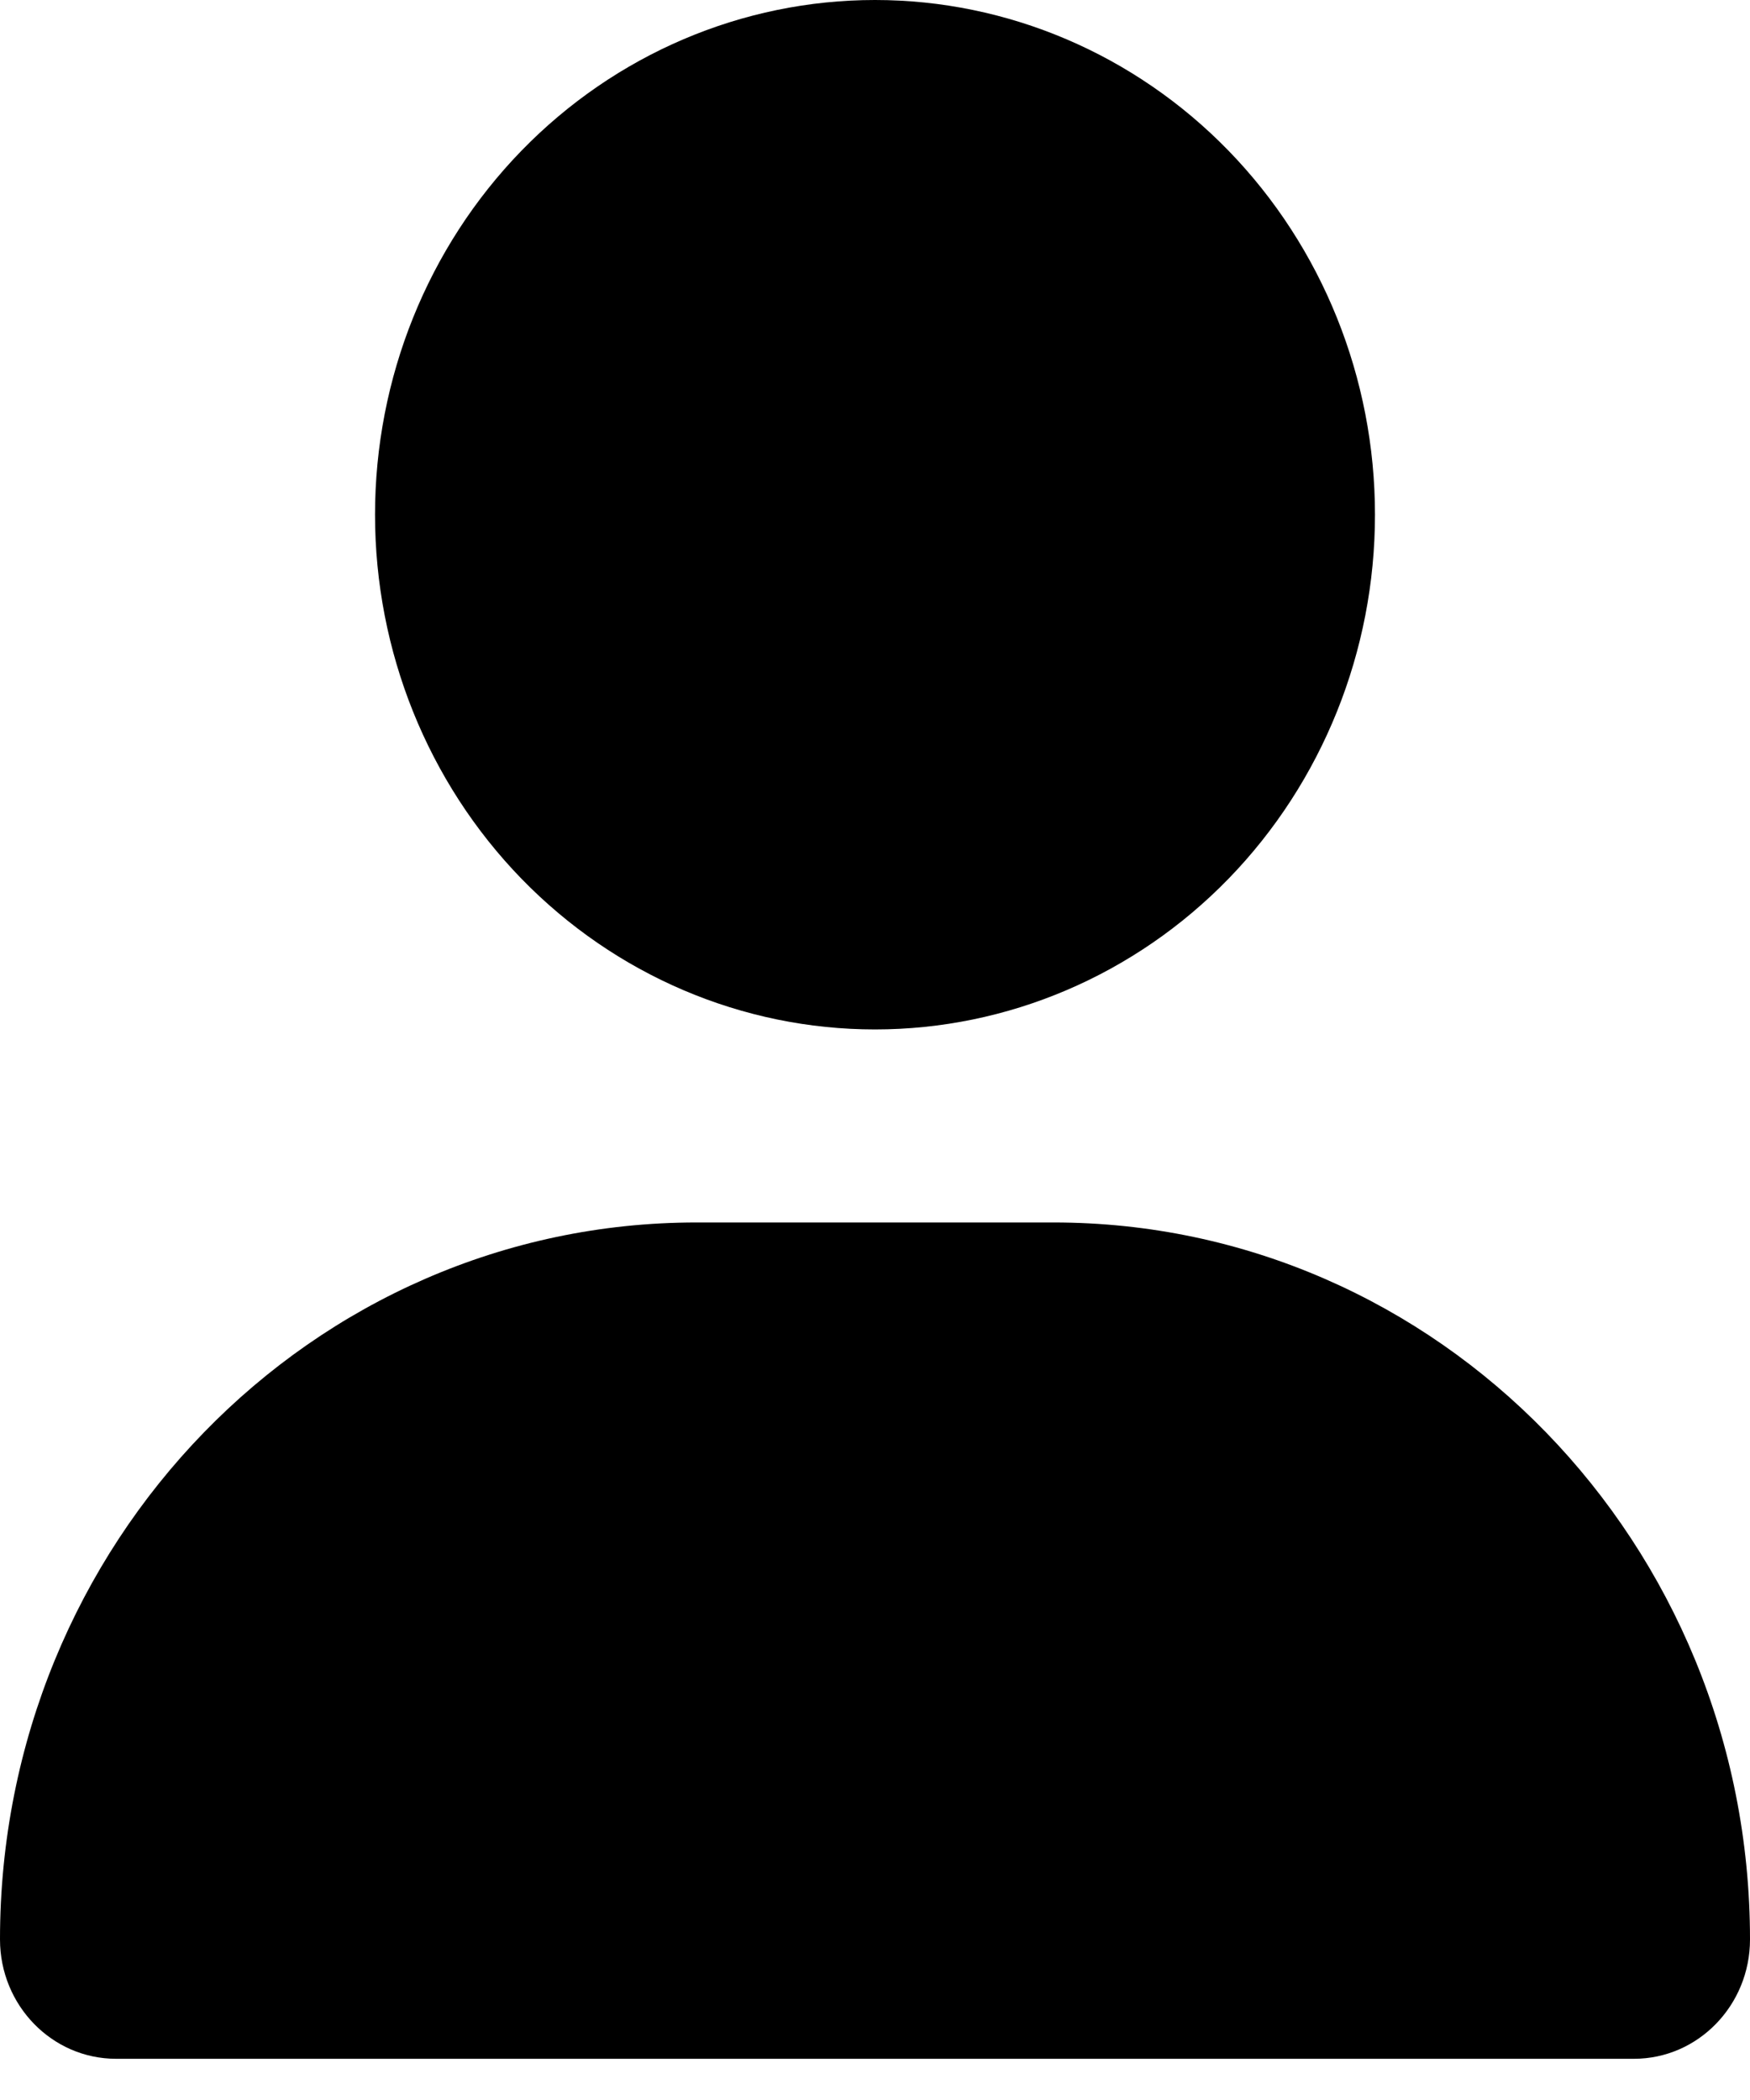 <svg width="20" height="24" viewBox="0 0 20 24" fill="none" xmlns="http://www.w3.org/2000/svg">
<path d="M10 11.765C11.515 11.765 12.969 11.145 14.041 10.042C15.112 8.939 15.714 7.442 15.714 5.882C15.714 4.322 15.112 2.826 14.041 1.723C12.969 0.62 11.515 0 10 0C8.484 0 7.031 0.62 5.959 1.723C4.888 2.826 4.286 4.322 4.286 5.882C4.286 7.442 4.888 8.939 5.959 10.042C7.031 11.145 8.484 11.765 10 11.765ZM7.96 13.971C3.562 13.971 0 17.638 0 22.165C0 22.918 0.594 23.529 1.326 23.529H18.674C19.406 23.529 20 22.918 20 22.165C20 17.638 16.438 13.971 12.04 13.971H7.96Z" fill="currentColor"/>
</svg>
